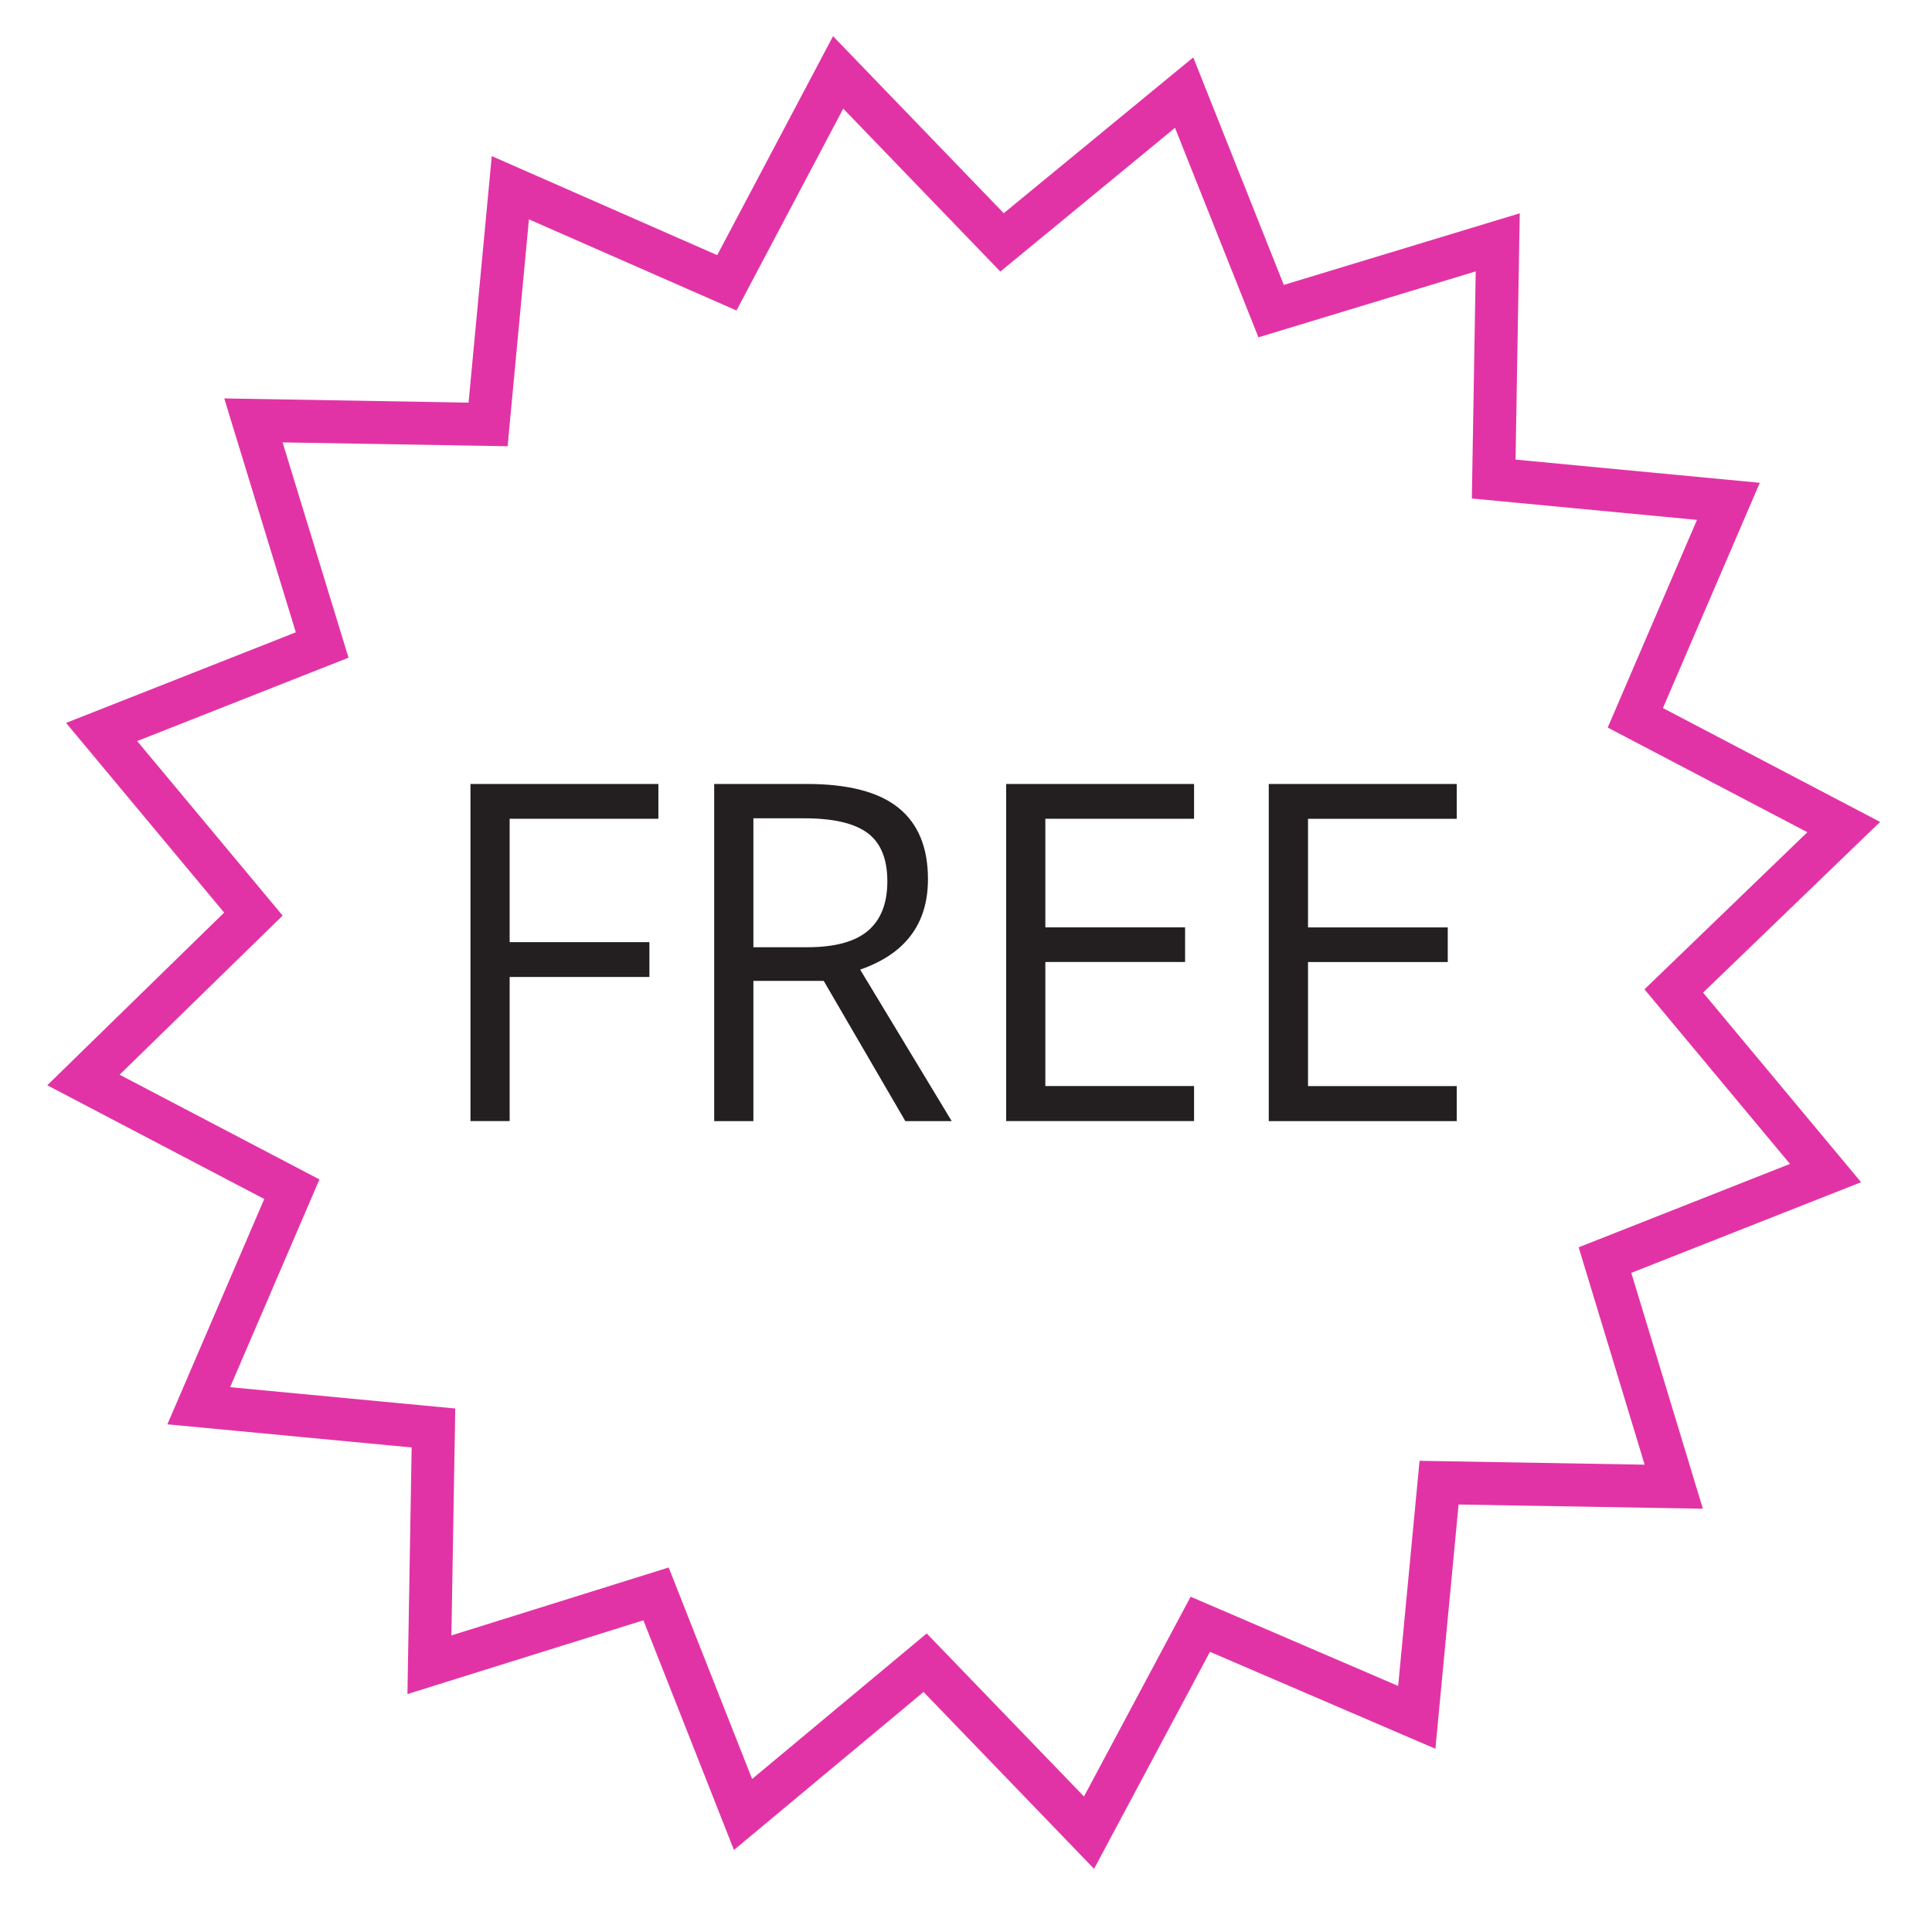 <?xml version="1.0" encoding="utf-8"?>
<!-- Generator: Adobe Illustrator 17.0.0, SVG Export Plug-In . SVG Version: 6.00 Build 0)  -->
<!DOCTYPE svg PUBLIC "-//W3C//DTD SVG 1.1//EN" "http://www.w3.org/Graphics/SVG/1.1/DTD/svg11.dtd">
<svg version="1.1" id="Layer_1" xmlns="http://www.w3.org/2000/svg" xmlns:xlink="http://www.w3.org/1999/xlink" x="0px" y="0px"
	 width="45px" height="45px" viewBox="0 0 45 45" enable-background="new 0 0 45 45" xml:space="preserve">
<path fill="#E233A6" d="M25.483,43.528l-3.972-4.119l-4.416,3.68l-2.109-5.349l-5.496,1.718l0.098-5.744l-5.689-0.539l2.256-5.248
	l-5.054-2.649l4.12-4.022l-3.682-4.418l5.351-2.11L5.223,9.28l5.691,0.098l0.54-5.742l5.251,2.307l2.698-5.1l3.976,4.123
	l4.414-3.629l2.109,5.299l5.496-1.668l-0.098,5.737l5.689,0.54l-2.256,5.247l5.058,2.652l-4.123,3.976l3.68,4.416l-5.352,2.111
	l1.667,5.494l-5.69-0.098l-0.54,5.689l-5.251-2.258L25.483,43.528z M21.585,38.046l3.663,3.798l2.484-4.653l4.834,2.078l0.498-5.244
	l5.243,0.09l-1.537-5.063l4.922-1.942l-3.389-4.067l3.794-3.659l-4.65-2.438l2.079-4.837l-5.244-0.498l0.09-5.29l-5.061,1.536
	l-1.943-4.88L23.3,6.325L19.641,2.53l-2.487,4.702L12.32,5.109l-0.497,5.285l-5.241-0.09l1.536,5.015l-4.923,1.942l3.388,4.065
	l-3.797,3.706l4.654,2.439L5.36,32.31l5.244,0.497l-0.09,5.285l5.061-1.582l1.943,4.926L21.585,38.046z"/>
<g>
	<g>
		<path fill="#231F20" d="M10.958,26.112h0.913v-3.357h3.255v-0.811h-3.255v-2.874h3.464V18.26h-4.377V26.112z M21.614,20.478
			c0-0.741-0.23-1.296-0.69-1.665c-0.46-0.369-1.172-0.553-2.135-0.553h-2.154v7.853h0.913v-3.266h1.638l1.901,3.266h1.08
			l-2.132-3.529C21.088,22.218,21.614,21.517,21.614,20.478z M18.799,22.063h-1.251V19.06h1.187c0.677,0,1.168,0.115,1.474,0.344
			c0.306,0.229,0.459,0.603,0.459,1.123c0,0.512-0.15,0.896-0.451,1.152C19.917,21.935,19.444,22.063,18.799,22.063z M23.435,26.112
			h4.377v-0.816h-3.464v-2.89h3.255v-0.806h-3.255v-2.53h3.464V18.26h-4.377V26.112z M33.93,19.071V18.26h-4.378v7.853h4.378v-0.816
			h-3.464v-2.89h3.255v-0.806h-3.255v-2.53H33.93z"/>
	</g>
</g>
</svg>
